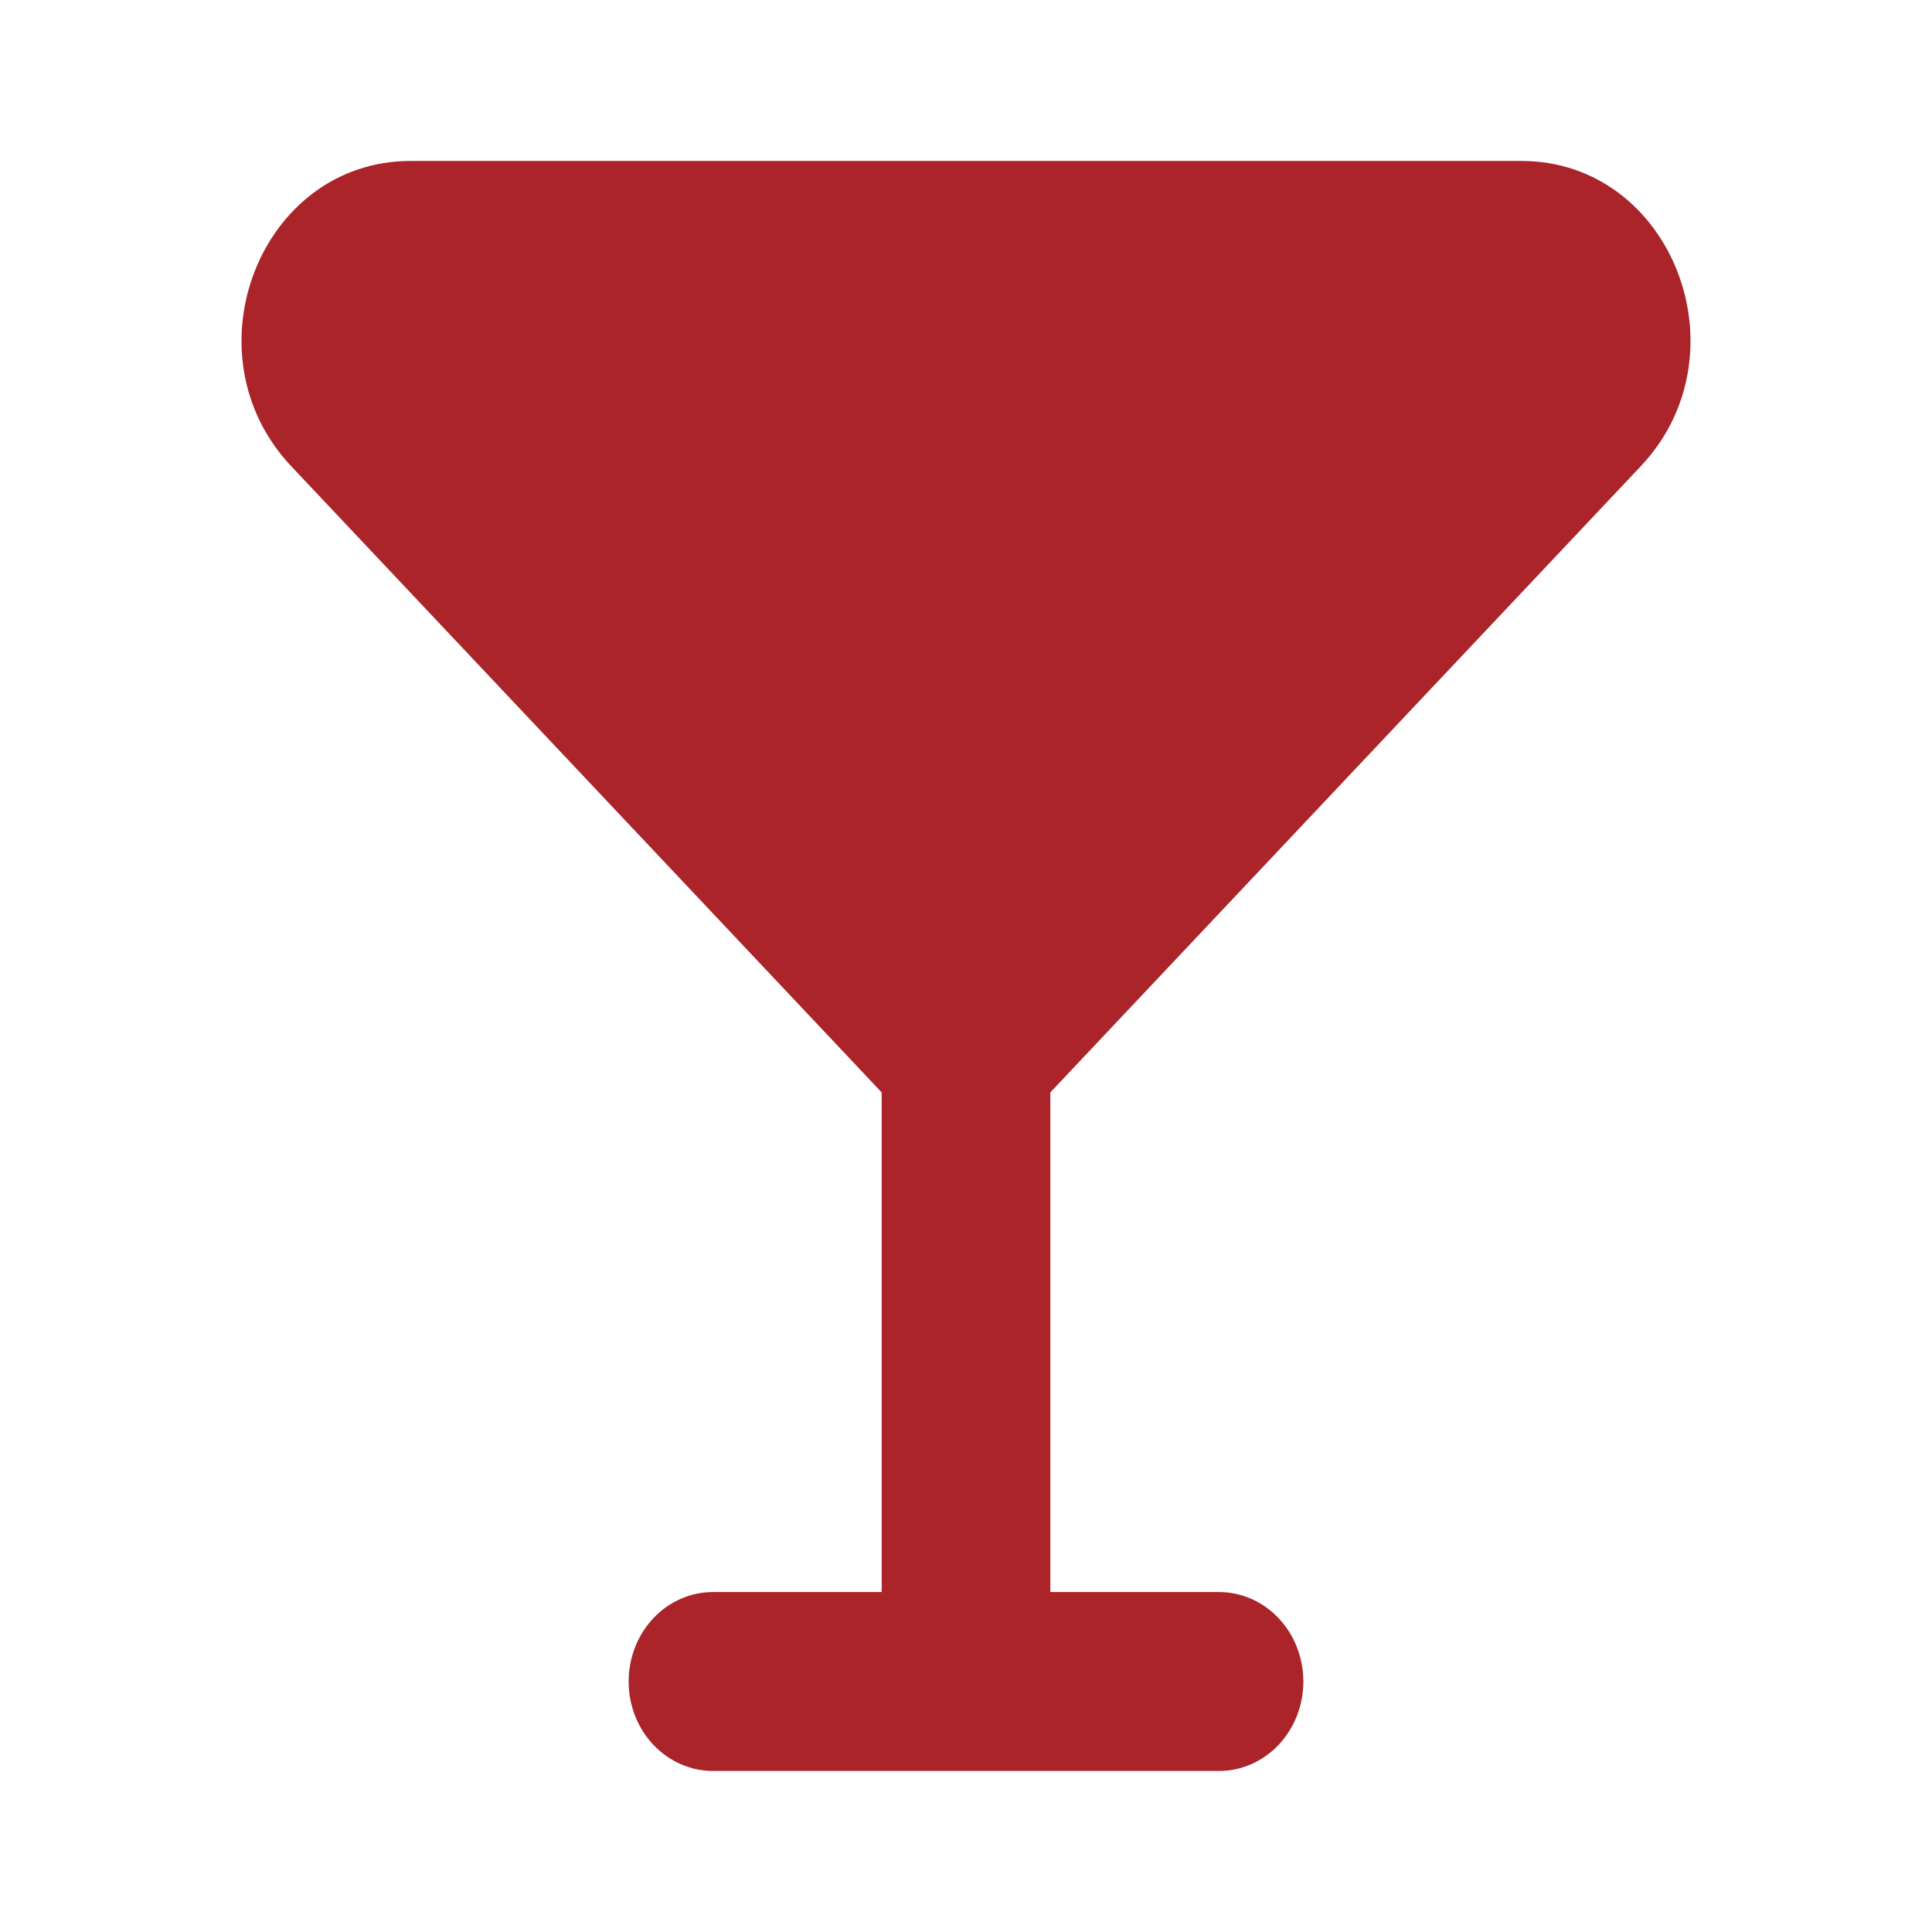 <svg width="26" height="26" viewBox="0 0 26 26" fill="none" xmlns="http://www.w3.org/2000/svg">
<g clip-path="url(#clip0_6985_53746)">
<g filter="url(#filter0_d_6985_53746)">
<path fill-rule="evenodd" clip-rule="evenodd" d="M3.92 6.275C2.489 4.759 3.502 2.166 5.525 2.166H20.475C22.498 2.166 23.511 4.759 22.08 6.275L14.135 14.701V21.425H16.405C16.706 21.425 16.995 21.552 17.208 21.778C17.421 22.004 17.54 22.31 17.54 22.629C17.54 22.948 17.421 23.254 17.208 23.48C16.995 23.706 16.706 23.833 16.405 23.833H9.595C9.294 23.833 9.005 23.706 8.792 23.48C8.579 23.254 8.46 22.948 8.46 22.629C8.46 22.31 8.579 22.004 8.792 21.778C9.005 21.552 9.294 21.425 9.595 21.425H11.865V14.701L3.92 6.275Z" fill="#AA2429"/>
</g>
</g>
<defs>
<filter id="filter0_d_6985_53746" x="-0.75" y="-1.834" width="27.5" height="29.666" filterUnits="userSpaceOnUse" color-interpolation-filters="sRGB">
<feFlood flood-opacity="0" result="BackgroundImageFix"/>
<feColorMatrix in="SourceAlpha" type="matrix" values="0 0 0 0 0 0 0 0 0 0 0 0 0 0 0 0 0 0 127 0" result="hardAlpha"/>
<feOffset/>
<feGaussianBlur stdDeviation="2"/>
<feComposite in2="hardAlpha" operator="out"/>
<feColorMatrix type="matrix" values="0 0 0 0 0 0 0 0 0 0 0 0 0 0 0 0 0 0 0.7 0"/>
<feBlend mode="normal" in2="BackgroundImageFix" result="effect1_dropShadow_6985_53746"/>
<feBlend mode="normal" in="SourceGraphic" in2="effect1_dropShadow_6985_53746" result="shape"/>
</filter>
<clipPath id="clip0_6985_53746">
<rect width="26" height="26" fill="white"/>
</clipPath>
</defs>
</svg>
